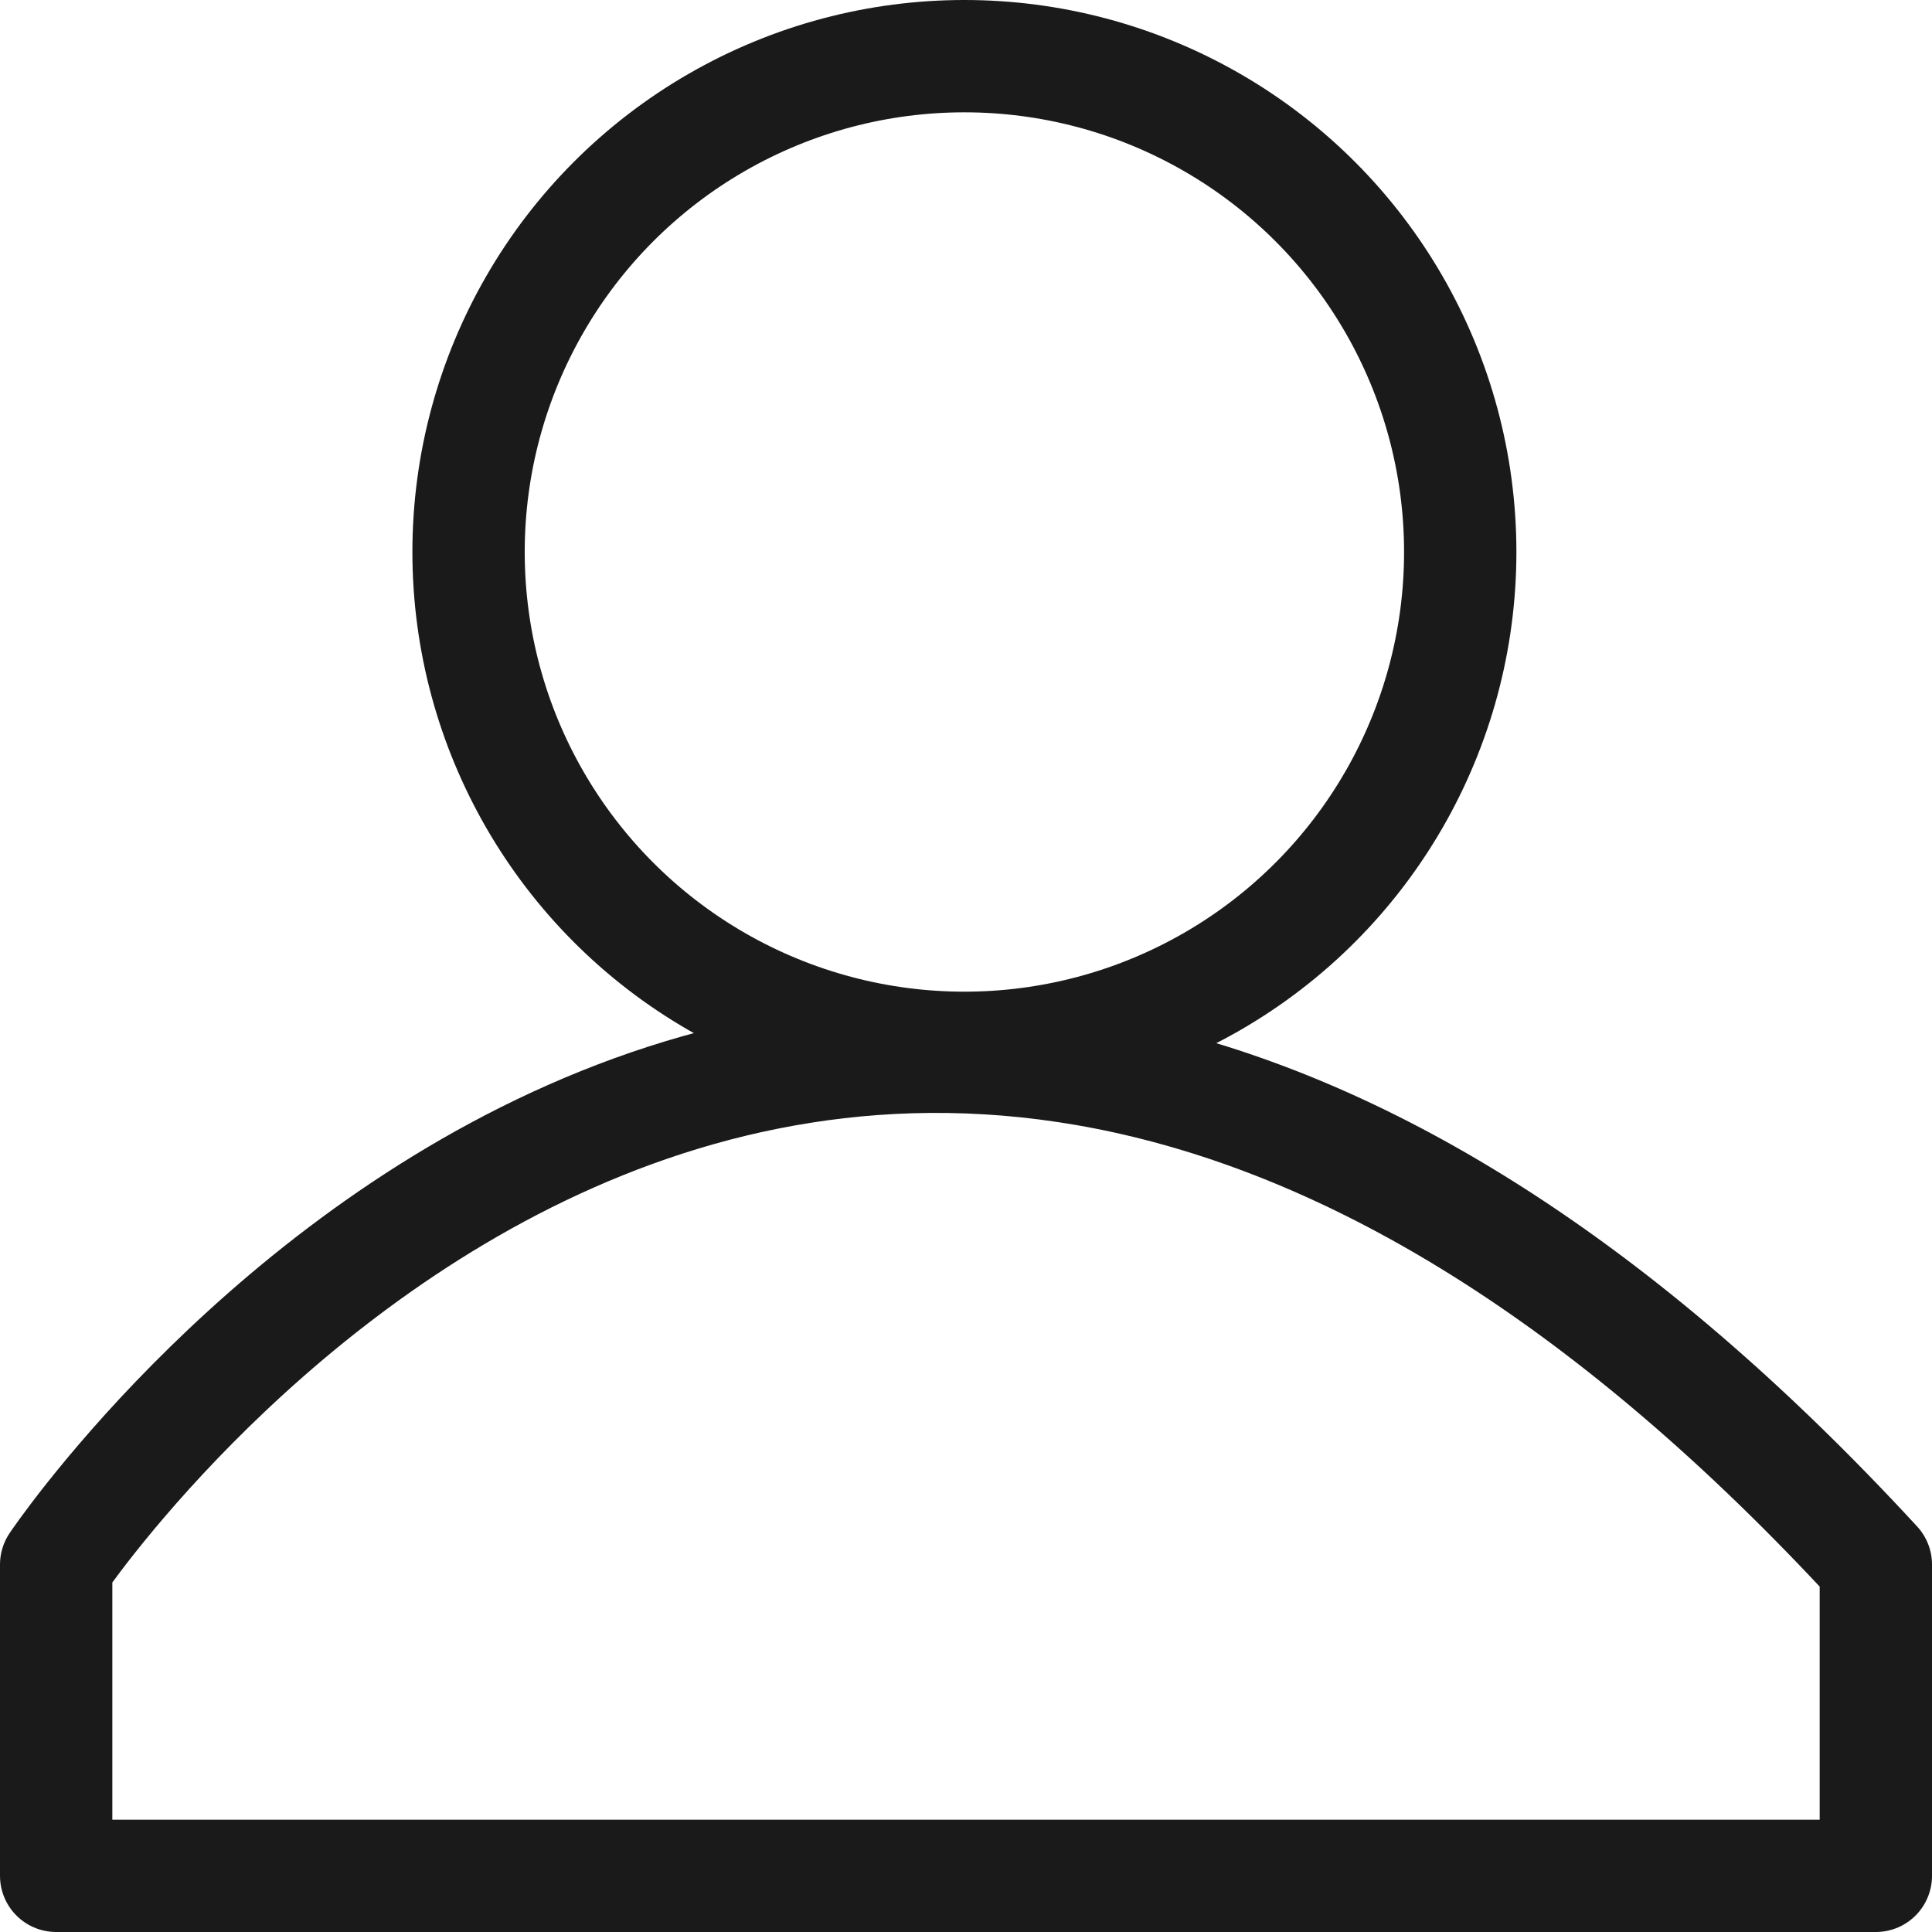<svg id="Ebene_1" data-name="Ebene 1" xmlns="http://www.w3.org/2000/svg" viewBox="0 0 120.4 120.4"><defs><style>.cls-1,.cls-2{fill:none;stroke:#1a1a1a;stroke-width:7px;}.cls-1{stroke-miterlimit:10;}.cls-2{stroke-linecap:round;stroke-linejoin:round;}</style></defs><title>Login</title><circle class="cls-1" cx="60.1" cy="34.4" r="30.9"/><path class="cls-2" d="M4.12,98.32s47.8-71.2,113.4,0v19.4H4.12Z" transform="translate(-0.62 -0.82)"/></svg>